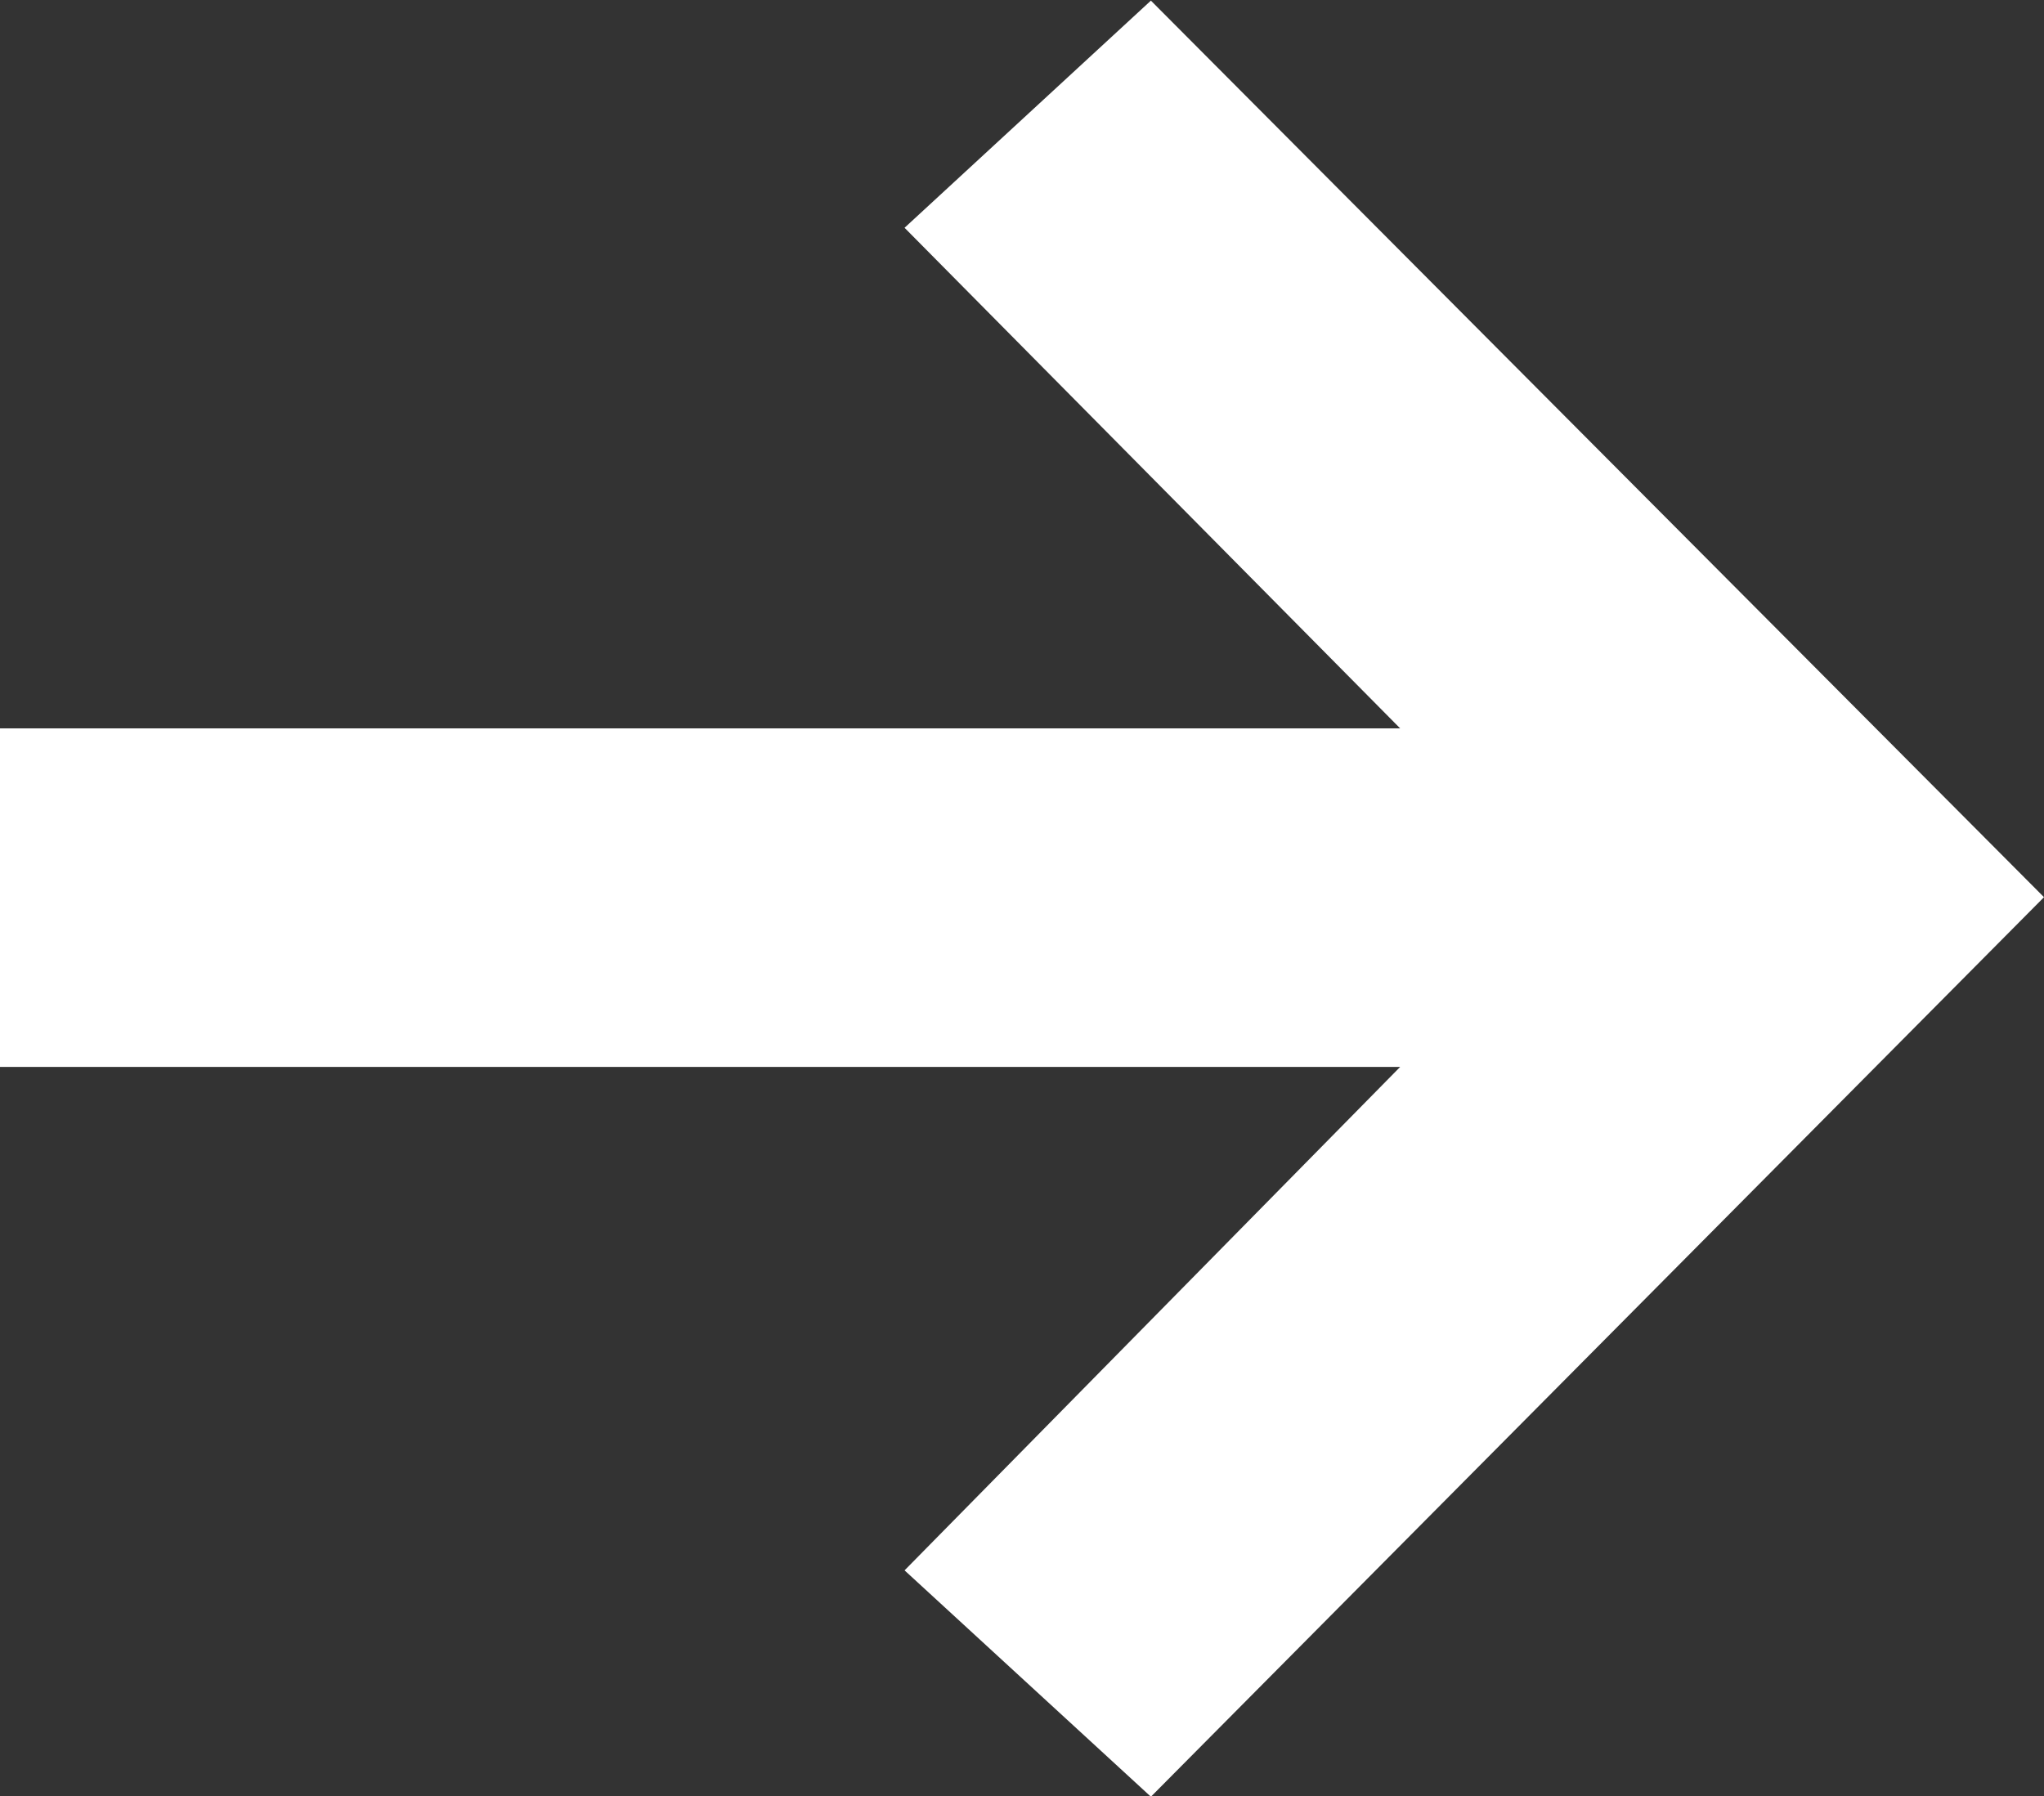 <svg width="33" height="29" viewBox="0 0 33 29" fill="none" xmlns="http://www.w3.org/2000/svg">
<rect x="0" y="0" width="33" height="29" fill="#333333" stroke="none"/>
<g clip-path="url(#clip0_303_19)">
<path d="M18.581 0.01L33 14.487L18.581 29.012L14.604 25.357L22.605 17.228H0V11.761H22.605L14.604 3.678L18.581 0.01Z" fill="white"/>
</g>
<defs>
<clipPath id="clip0_303_19">
<rect width="33" height="29" fill="white"/>
</clipPath>
</defs>
</svg>
